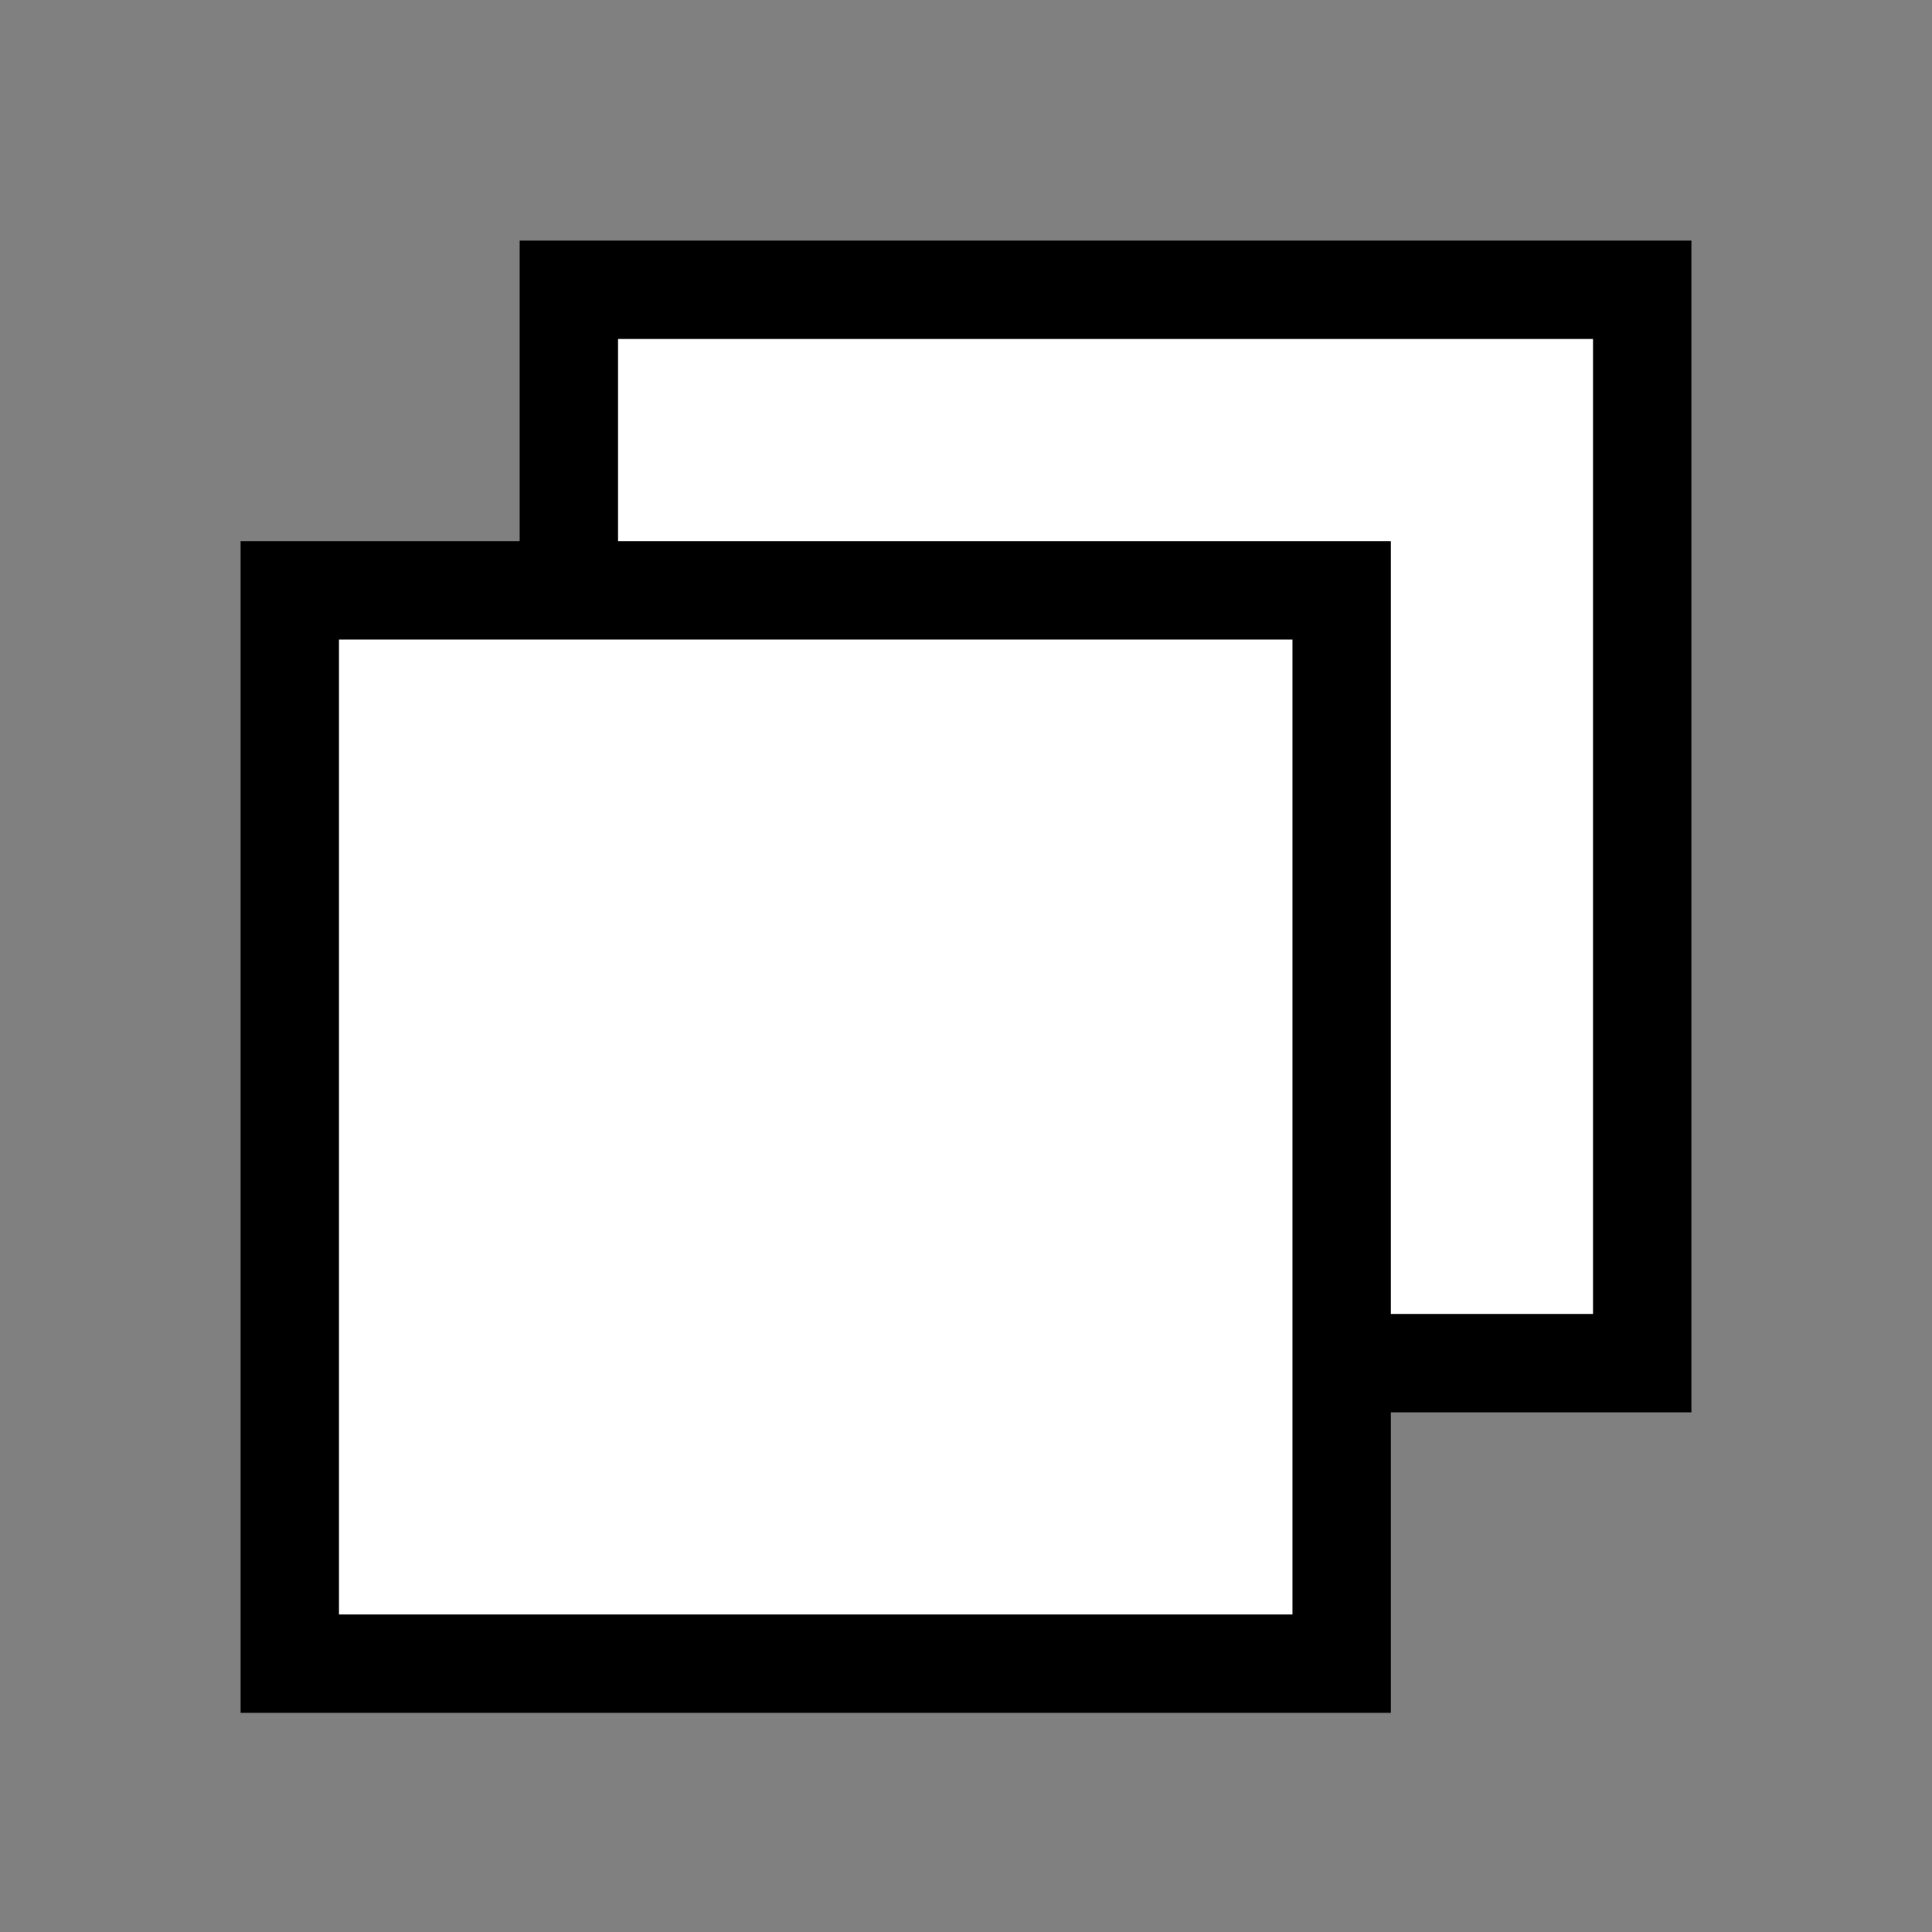 <svg width="90" height="90" xmlns="http://www.w3.org/2000/svg" xmlns:xlink="http://www.w3.org/1999/xlink" xml:space="preserve" overflow="hidden"><rect width="100%" height="100%" fill="#808080" stroke="none"/><defs><clipPath id="clip0"><rect x="1540" y="1891" width="90" height="90"/></clipPath></defs><g clip-path="url(#clip0)" transform="translate(-1540 -1891)"><rect x="1566.5" y="1904.5" width="50" height="50" stroke="#000000" stroke-width="4.583" stroke-miterlimit="8" fill="#FFFFFF"/><rect x="1553.5" y="1918.5" width="49" height="50" stroke="#000000" stroke-width="4.583" stroke-miterlimit="8" fill="#FFFFFF"/></g></svg>